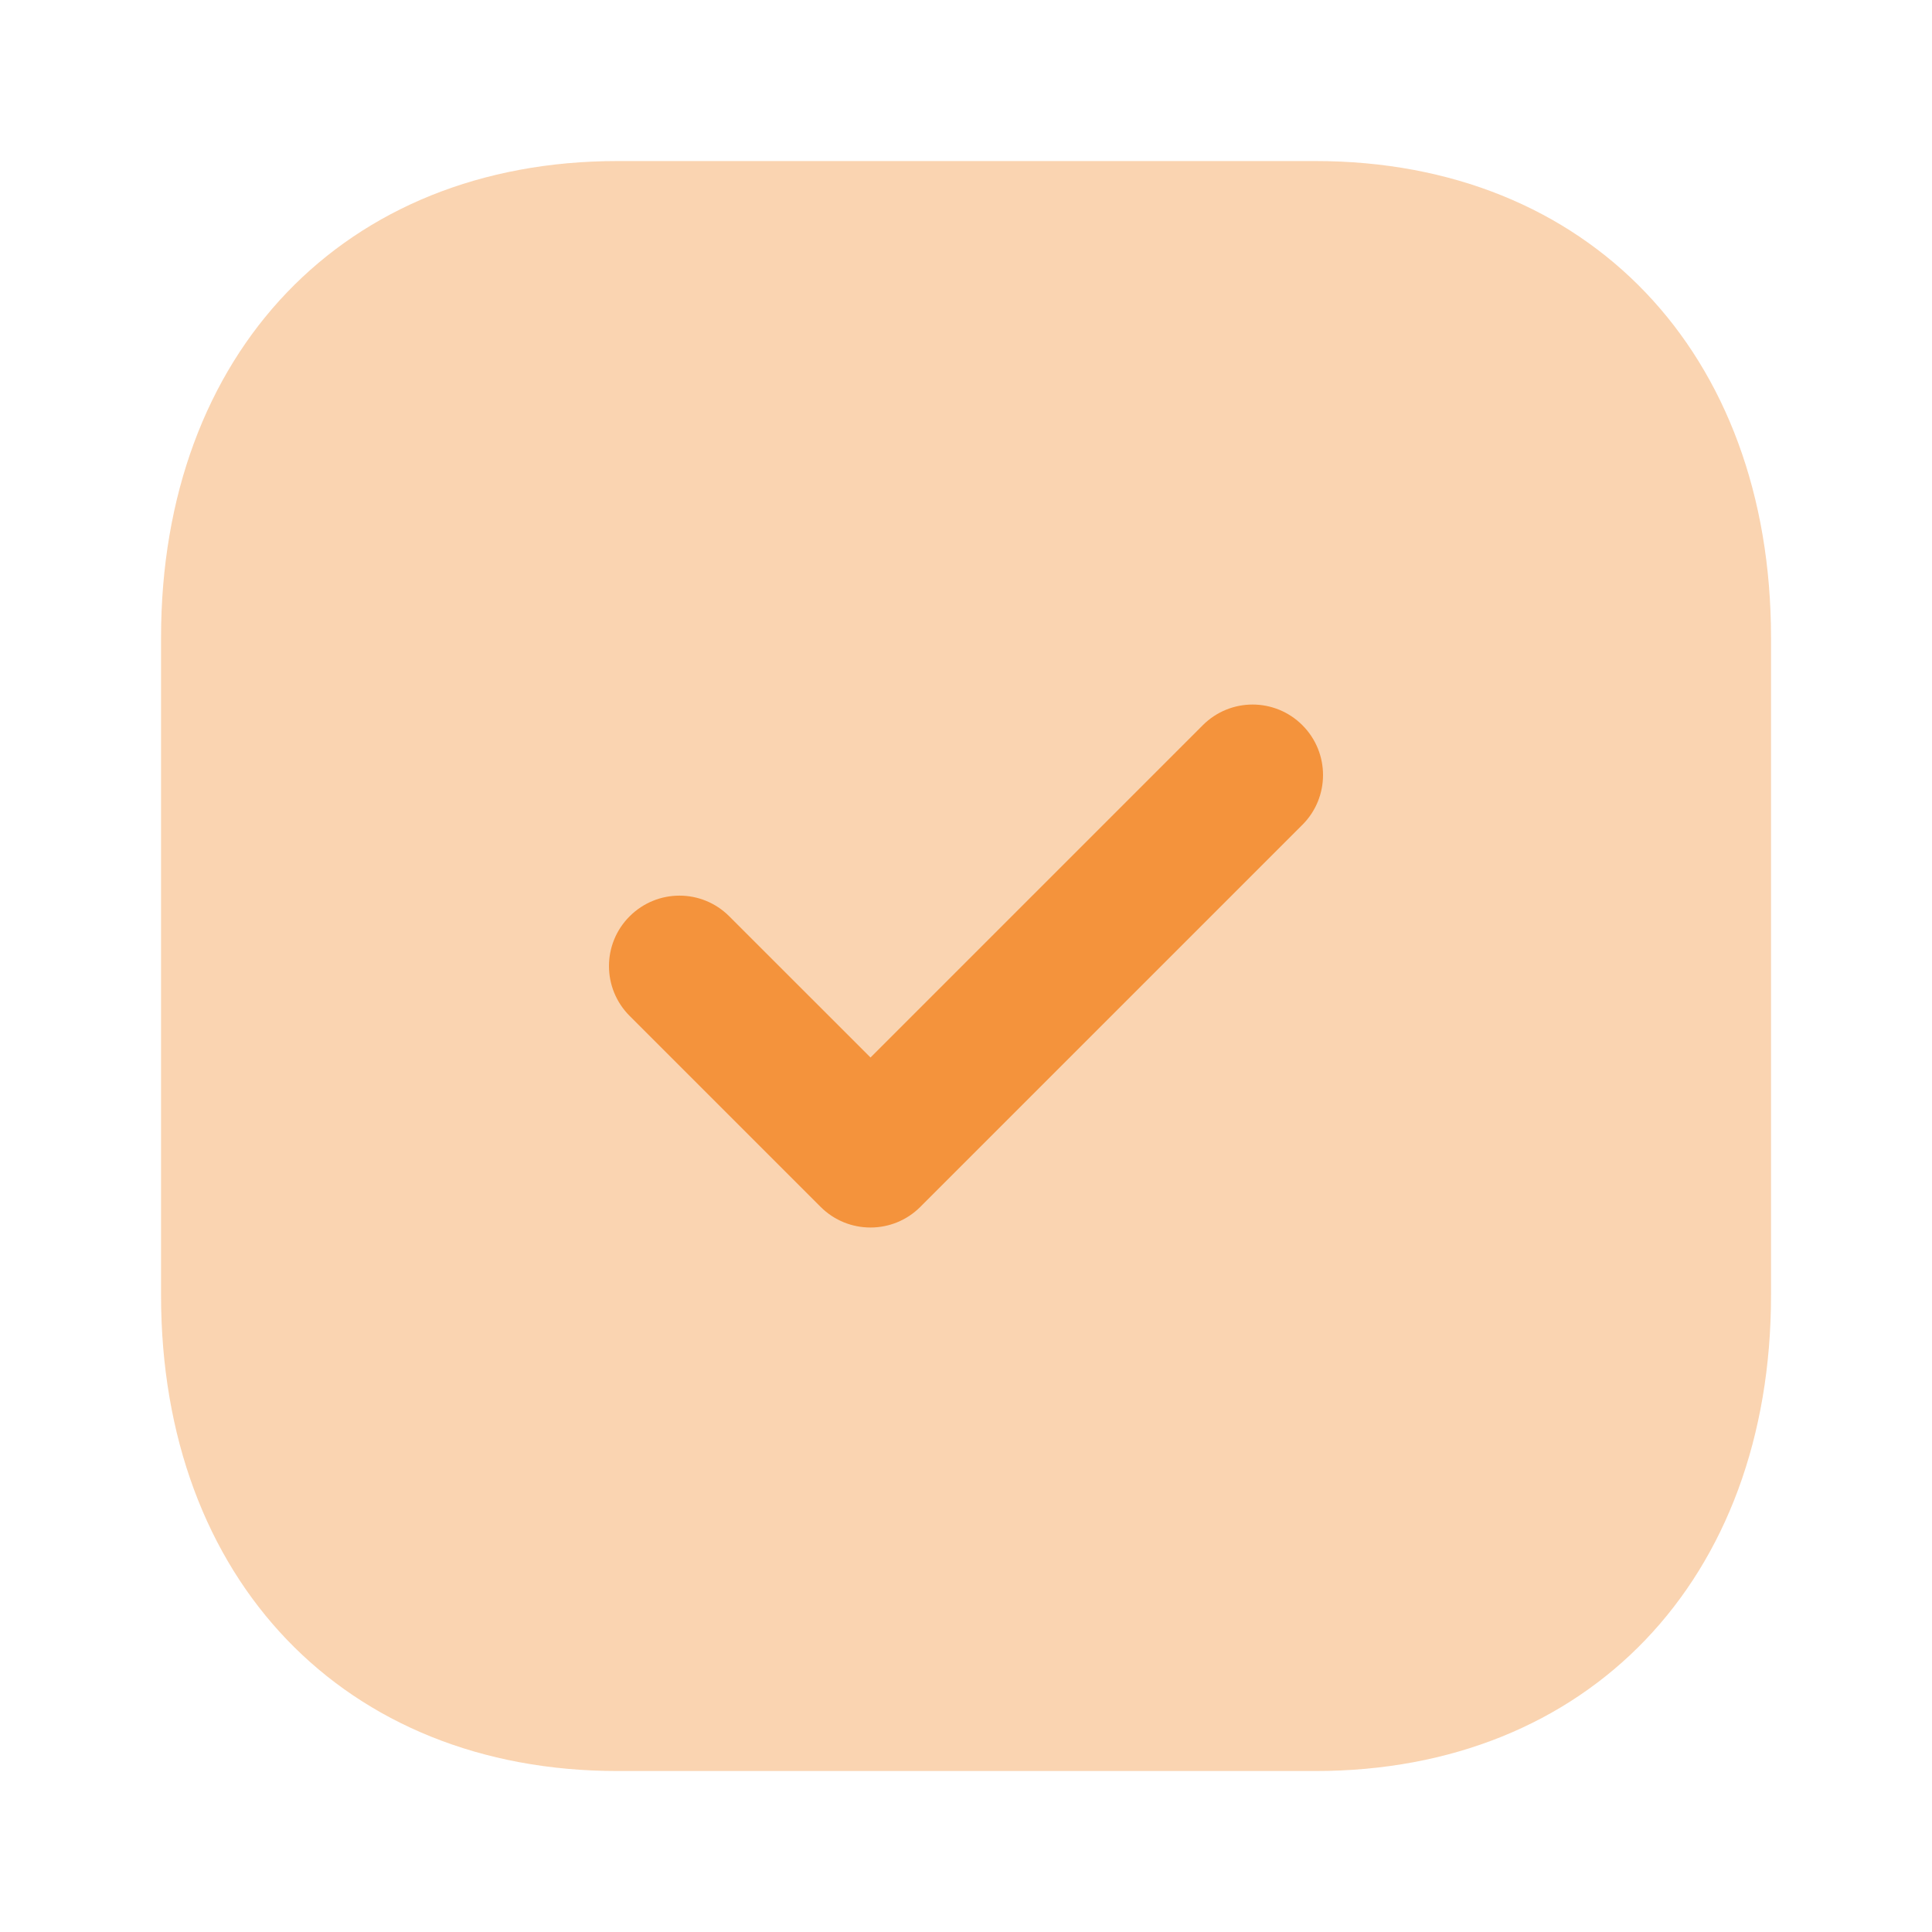 <svg width="28" height="28" viewBox="0 0 28 28" fill="none" xmlns="http://www.w3.org/2000/svg">
<path opacity="0.4" d="M19.064 2.334H8.949C4.994 2.334 2.334 5.111 2.334 9.241V18.772C2.334 22.891 4.994 25.667 8.949 25.667H19.064C23.019 25.667 25.667 22.891 25.667 18.772V9.241C25.667 5.111 23.019 2.334 19.064 2.334Z" fill="#F4933C"/>
<path d="M12.616 17.79C12.354 17.79 12.093 17.691 11.893 17.491L9.125 14.723C8.726 14.324 8.726 13.678 9.125 13.28C9.524 12.881 10.169 12.88 10.568 13.279L12.616 15.326L17.432 10.51C17.831 10.111 18.476 10.111 18.875 10.51C19.274 10.909 19.274 11.556 18.875 11.954L13.338 17.491C13.138 17.691 12.877 17.79 12.616 17.79Z" fill="#F4933C"/>
</svg>
